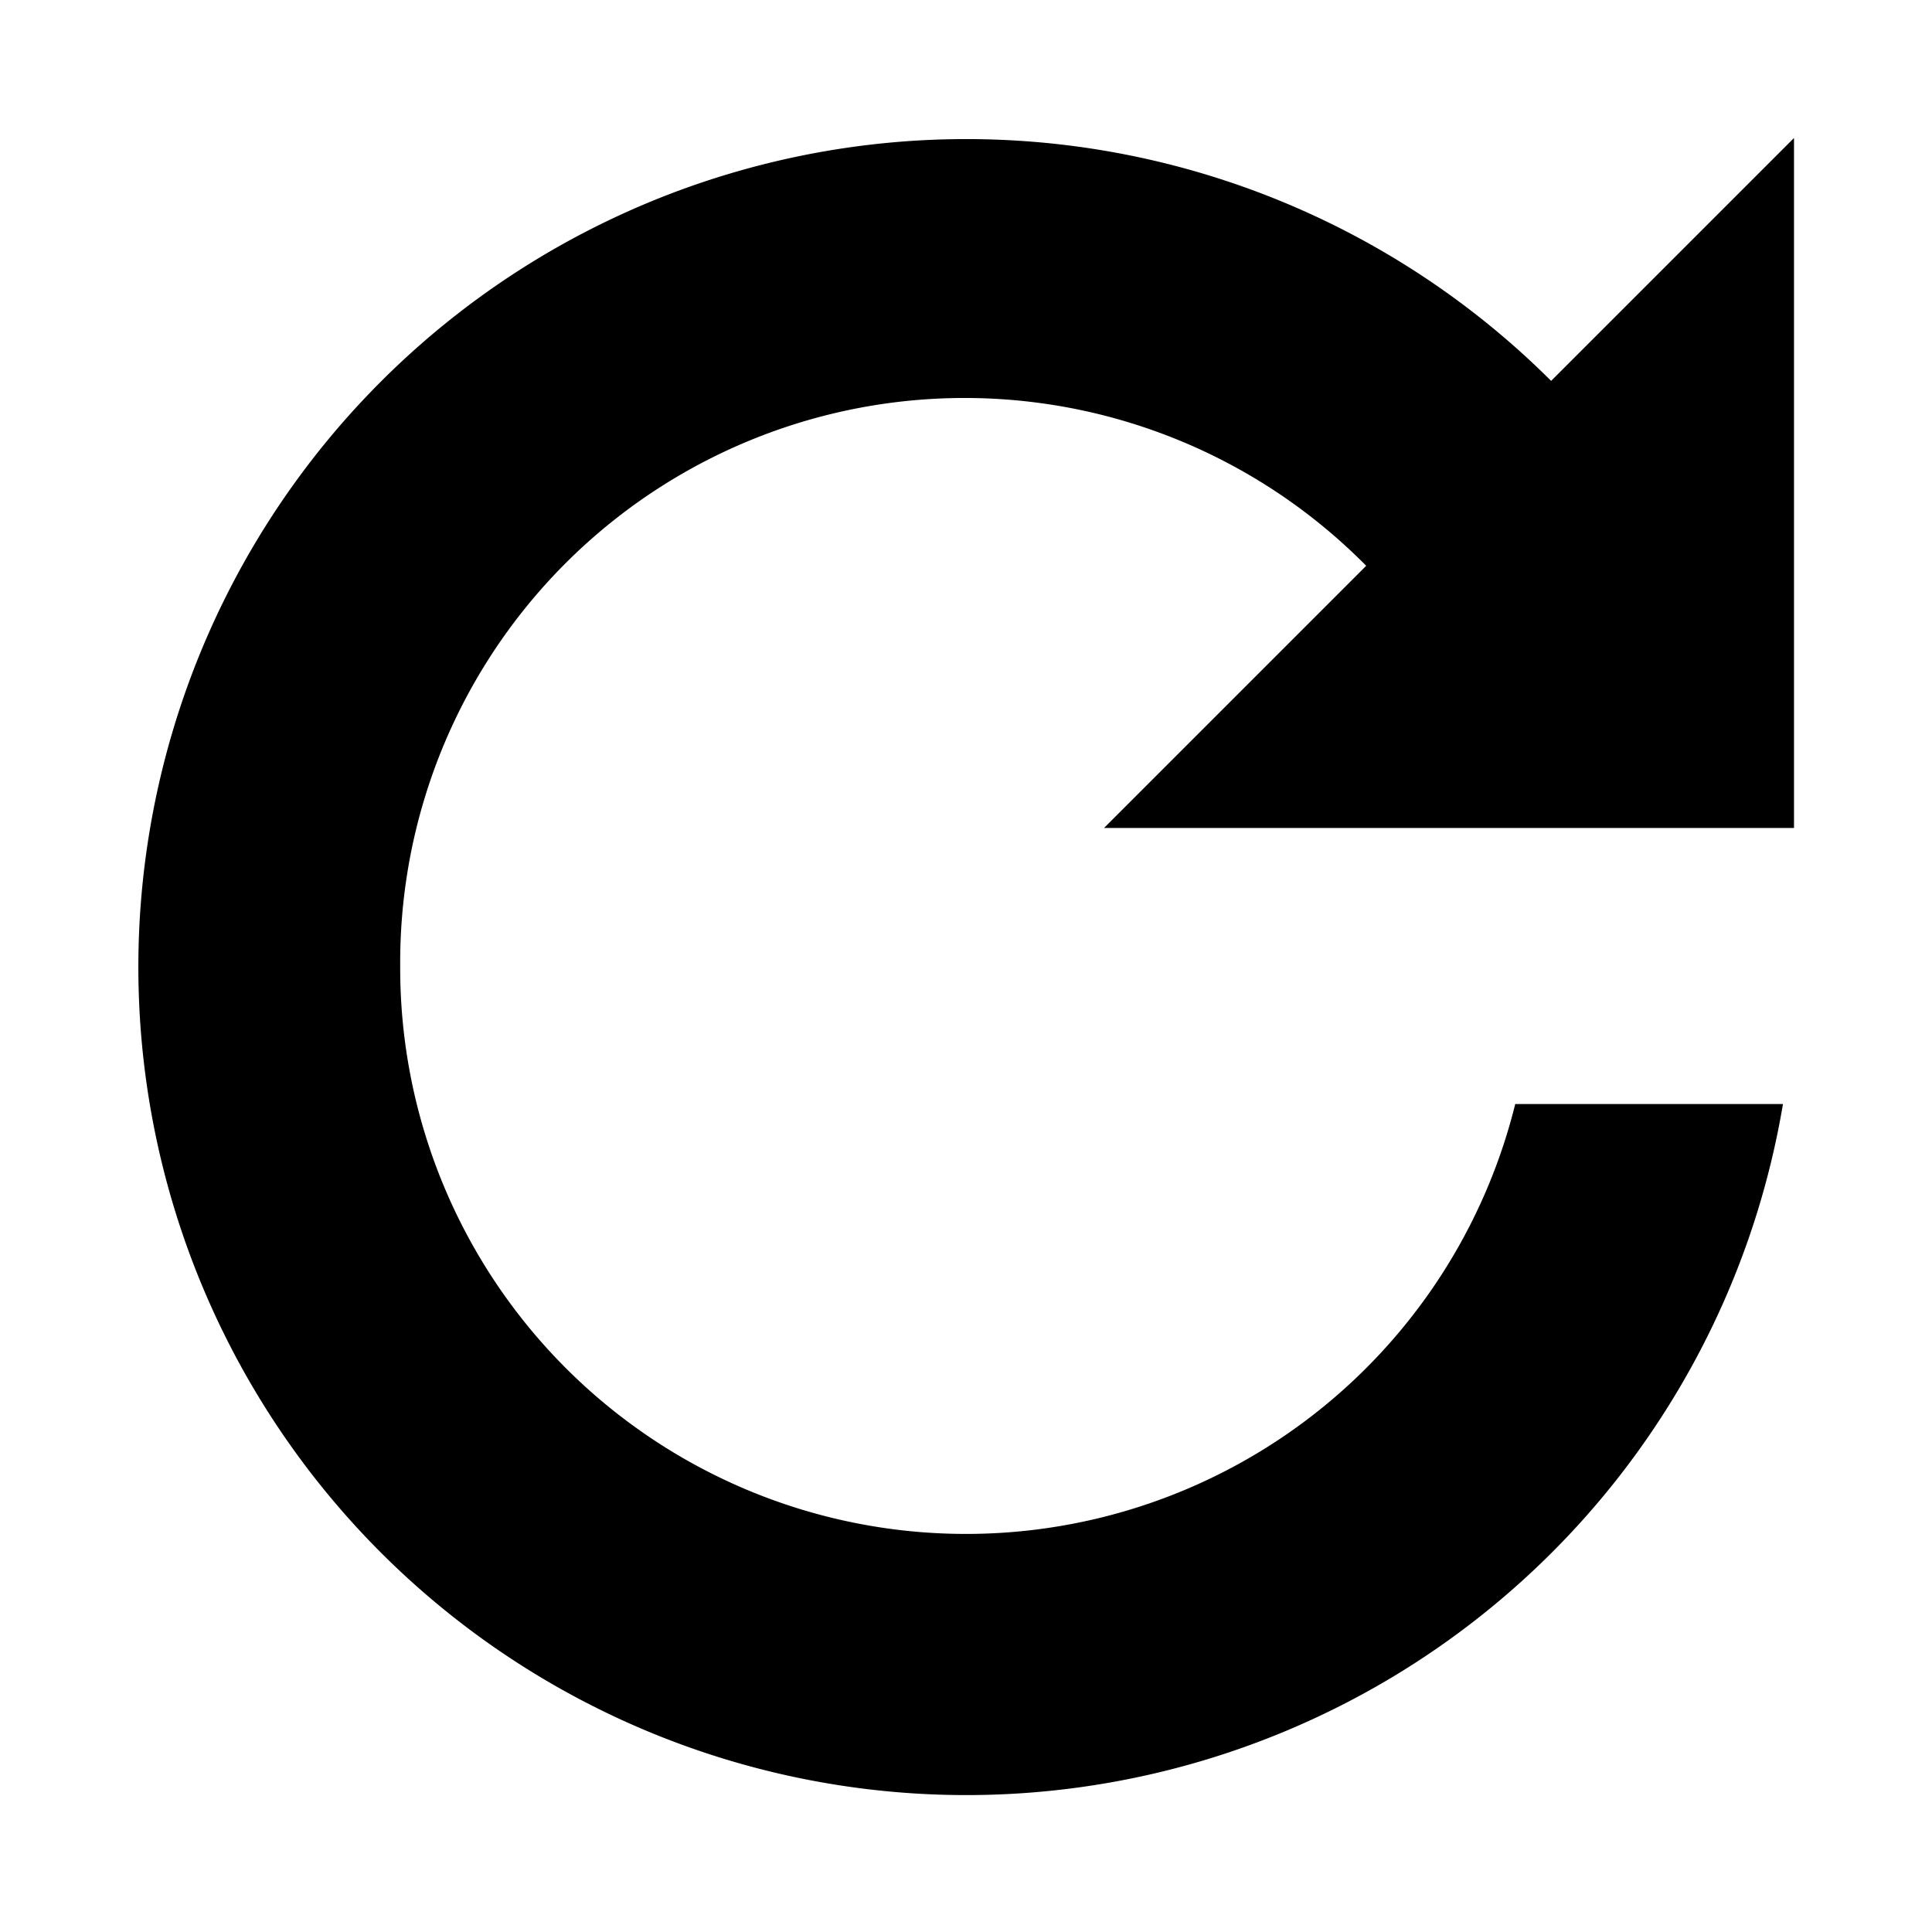 <svg aria-hidden="true" class="svg-icon iconRefreshSm" width="14" height="14" viewBox="0 0 14 14"><path d="M11.24 2.76 13 1v5H8l1.9-1.9a4.09 4.09 0 00-7 2.9 4.1 4.1 0 0 0 8.08 1h1.94a6 6 0 11-1.68-5.24z"/></svg>